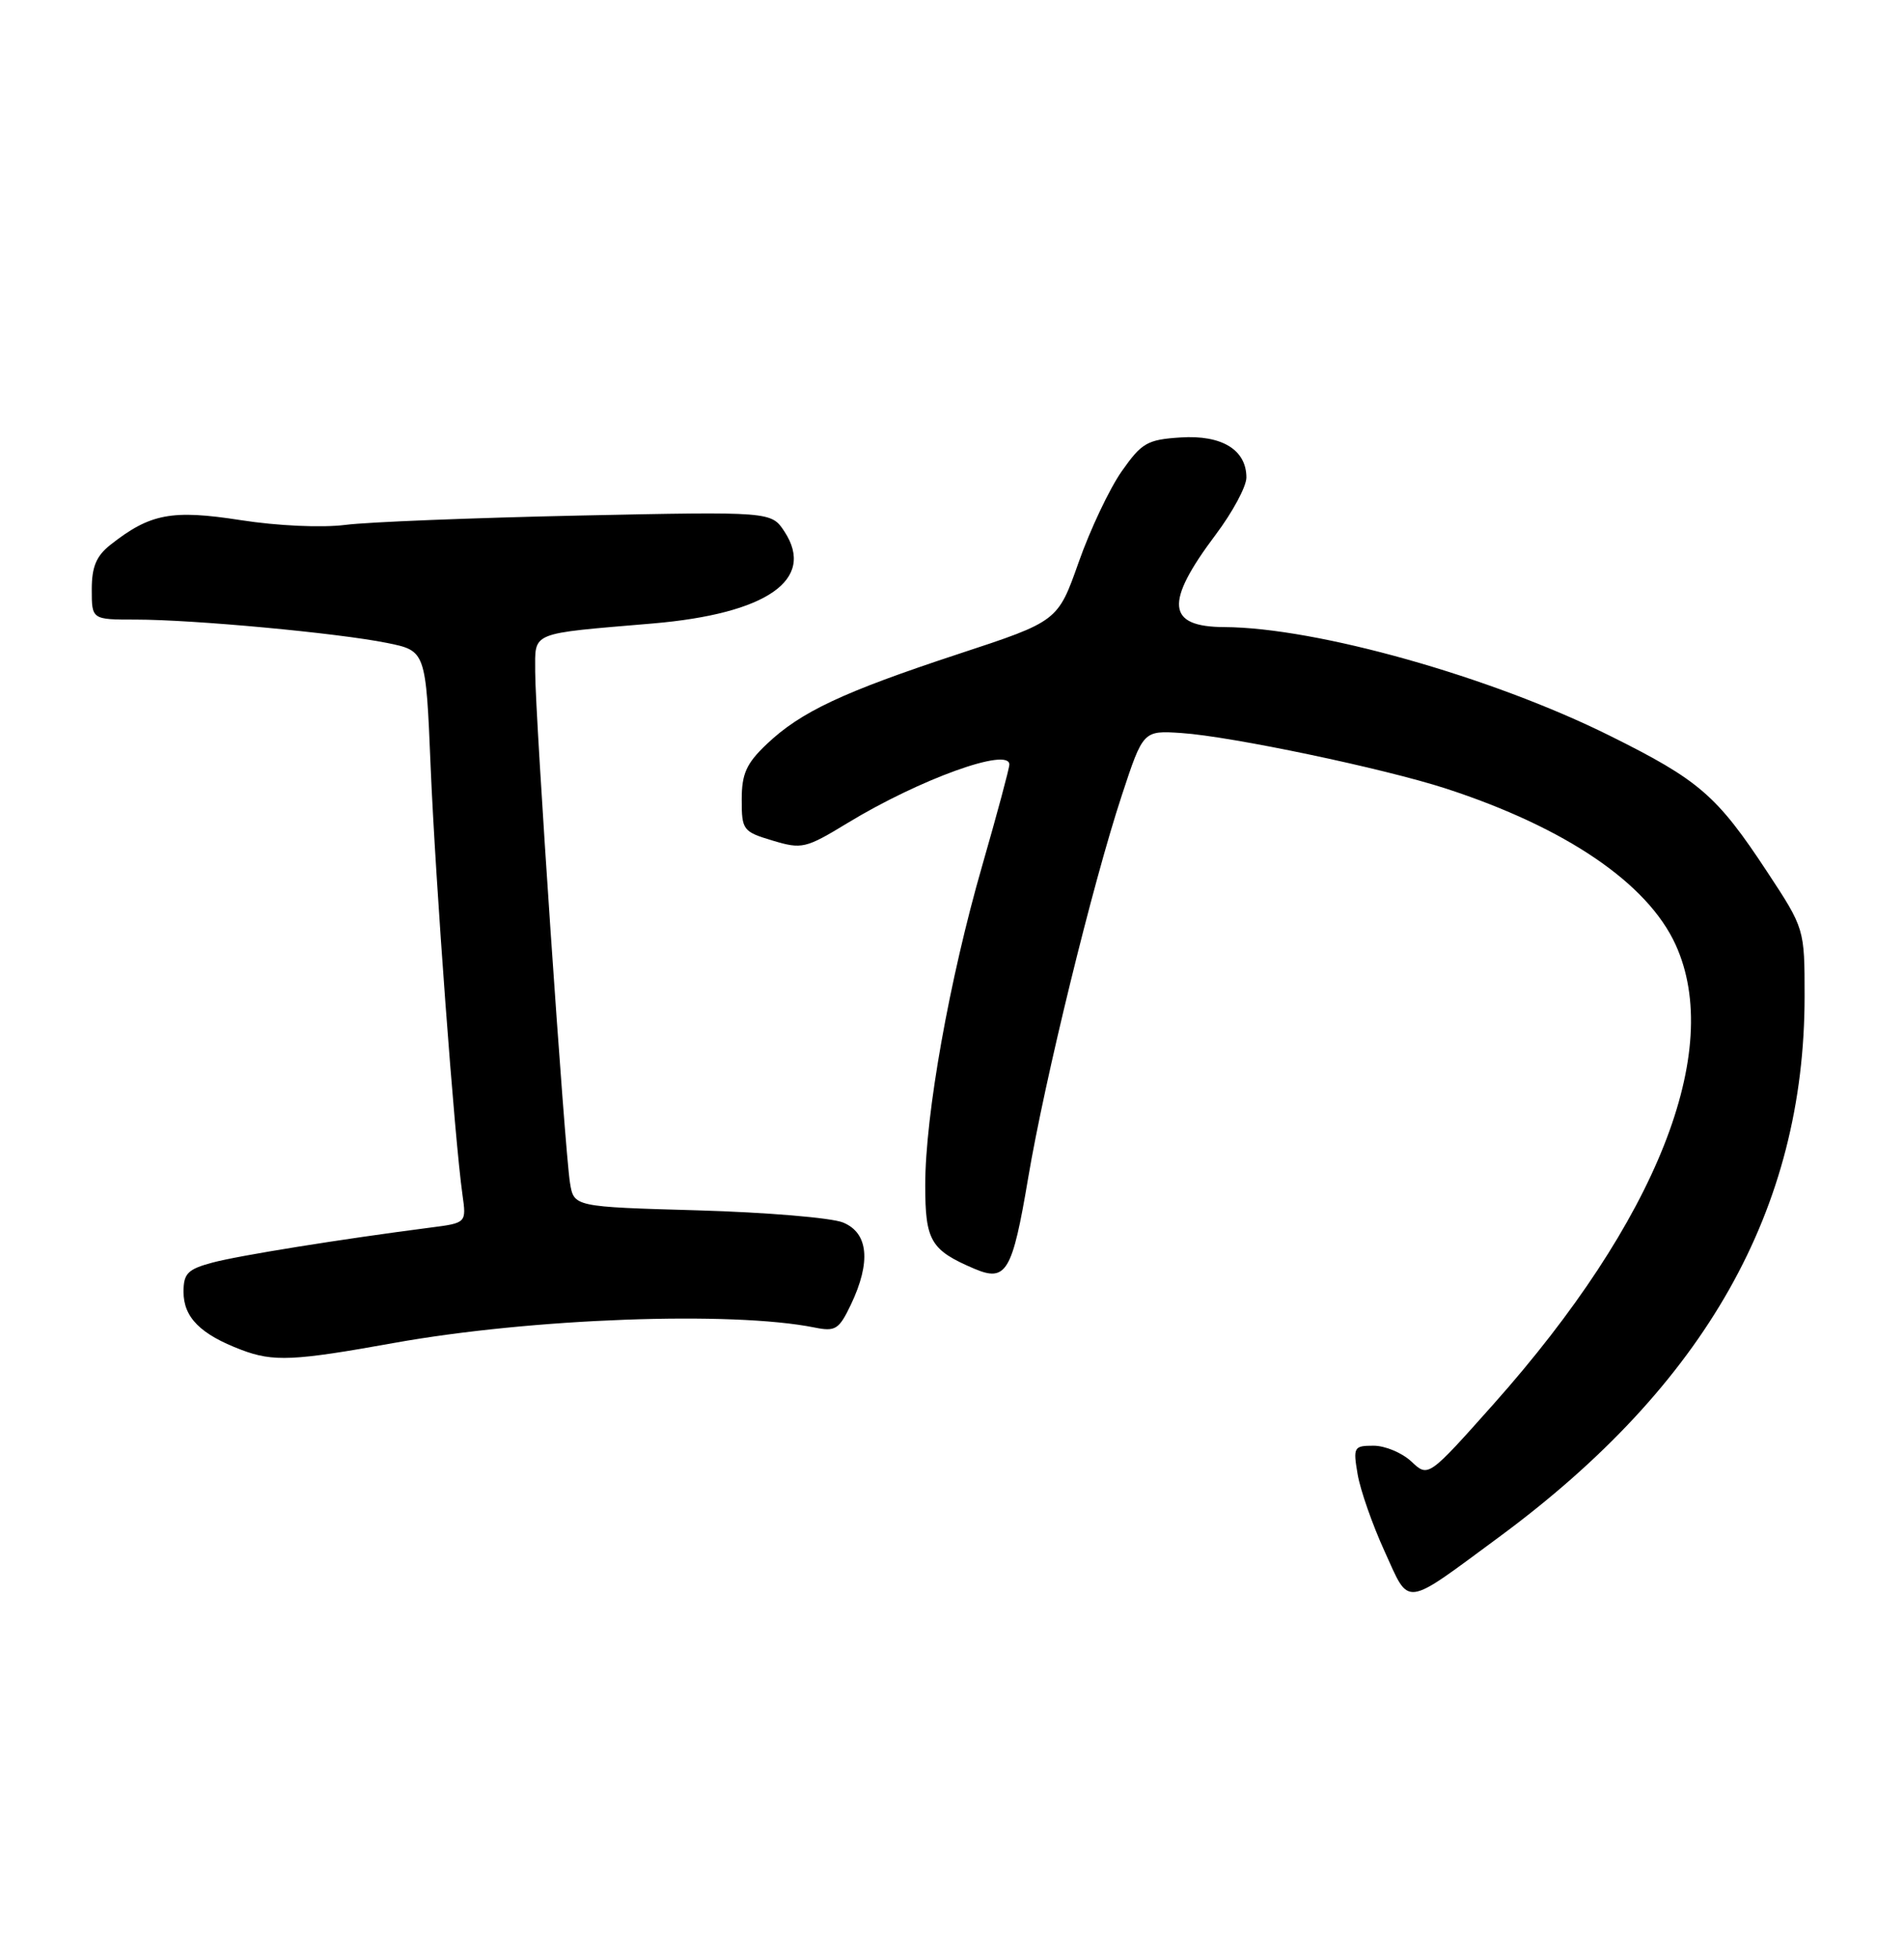<?xml version="1.0" encoding="UTF-8" standalone="no"?>
<!DOCTYPE svg PUBLIC "-//W3C//DTD SVG 1.1//EN" "http://www.w3.org/Graphics/SVG/1.1/DTD/svg11.dtd" >
<svg xmlns="http://www.w3.org/2000/svg" xmlns:xlink="http://www.w3.org/1999/xlink" version="1.1" viewBox="0 0 249 256">
 <g >
 <path fill="currentColor"
d=" M 196.11 200.89 C 223.03 181.02 236.00 158.06 236.00 130.25 C 236.00 121.41 236.00 121.41 231.09 113.95 C 224.52 103.98 222.22 101.99 210.50 96.17 C 194.96 88.45 172.17 82.04 160.12 81.98 C 152.56 81.95 152.27 78.83 158.99 69.89 C 161.20 66.95 163.00 63.60 163.00 62.43 C 163.00 58.80 159.79 56.84 154.40 57.19 C 150.03 57.47 149.31 57.89 146.69 61.62 C 145.10 63.89 142.57 69.23 141.07 73.49 C 138.34 81.22 138.34 81.22 125.36 85.49 C 110.21 90.48 104.71 93.06 100.25 97.30 C 97.60 99.82 97.00 101.16 97.00 104.54 C 97.00 108.51 97.16 108.73 101.04 109.89 C 104.87 111.04 105.35 110.93 110.83 107.60 C 120.26 101.87 132.00 97.63 132.00 99.95 C 132.00 100.44 130.40 106.39 128.45 113.17 C 124.16 128.04 121.00 145.76 121.00 154.94 C 121.00 162.22 121.70 163.42 127.41 165.86 C 131.59 167.64 132.39 166.30 134.46 154.00 C 136.62 141.18 142.90 115.52 146.70 104.00 C 149.50 95.50 149.50 95.50 154.50 95.83 C 161.05 96.27 181.00 100.46 189.10 103.09 C 204.75 108.19 215.46 115.46 219.13 123.50 C 225.47 137.37 216.67 159.58 195.34 183.54 C 186.78 193.15 186.78 193.15 184.58 191.07 C 183.36 189.93 181.14 189.00 179.64 189.00 C 177.04 189.00 176.94 189.18 177.55 192.75 C 177.90 194.81 179.49 199.34 181.07 202.80 C 184.41 210.14 183.40 210.26 196.11 200.89 Z  M 51.50 175.57 C 69.48 172.34 95.70 171.37 106.53 173.55 C 109.26 174.10 109.72 173.81 111.28 170.55 C 113.93 164.98 113.57 161.18 110.25 159.82 C 108.74 159.20 100.20 158.49 91.27 158.23 C 75.05 157.77 75.05 157.77 74.54 154.63 C 73.85 150.33 69.99 93.62 69.99 87.81 C 70.00 82.52 69.12 82.89 85.34 81.51 C 100.29 80.24 106.70 75.78 102.60 69.51 C 100.87 66.87 100.87 66.87 75.68 67.40 C 61.83 67.70 48.10 68.24 45.17 68.62 C 42.09 69.01 36.31 68.75 31.49 68.00 C 22.48 66.60 19.64 67.13 14.46 71.21 C 12.59 72.68 12.00 74.09 12.00 77.07 C 12.00 81.00 12.00 81.00 17.75 81.00 C 25.29 81.00 44.15 82.75 50.60 84.05 C 55.69 85.08 55.69 85.08 56.32 100.29 C 56.95 115.24 59.45 148.95 60.48 156.19 C 61.00 159.88 61.00 159.88 56.25 160.49 C 44.62 161.99 31.19 164.14 27.75 165.07 C 24.55 165.93 24.00 166.49 24.00 168.88 C 24.00 172.22 26.21 174.44 31.57 176.47 C 35.73 178.05 38.42 177.93 51.50 175.57 Z "/>
</g>
</svg>